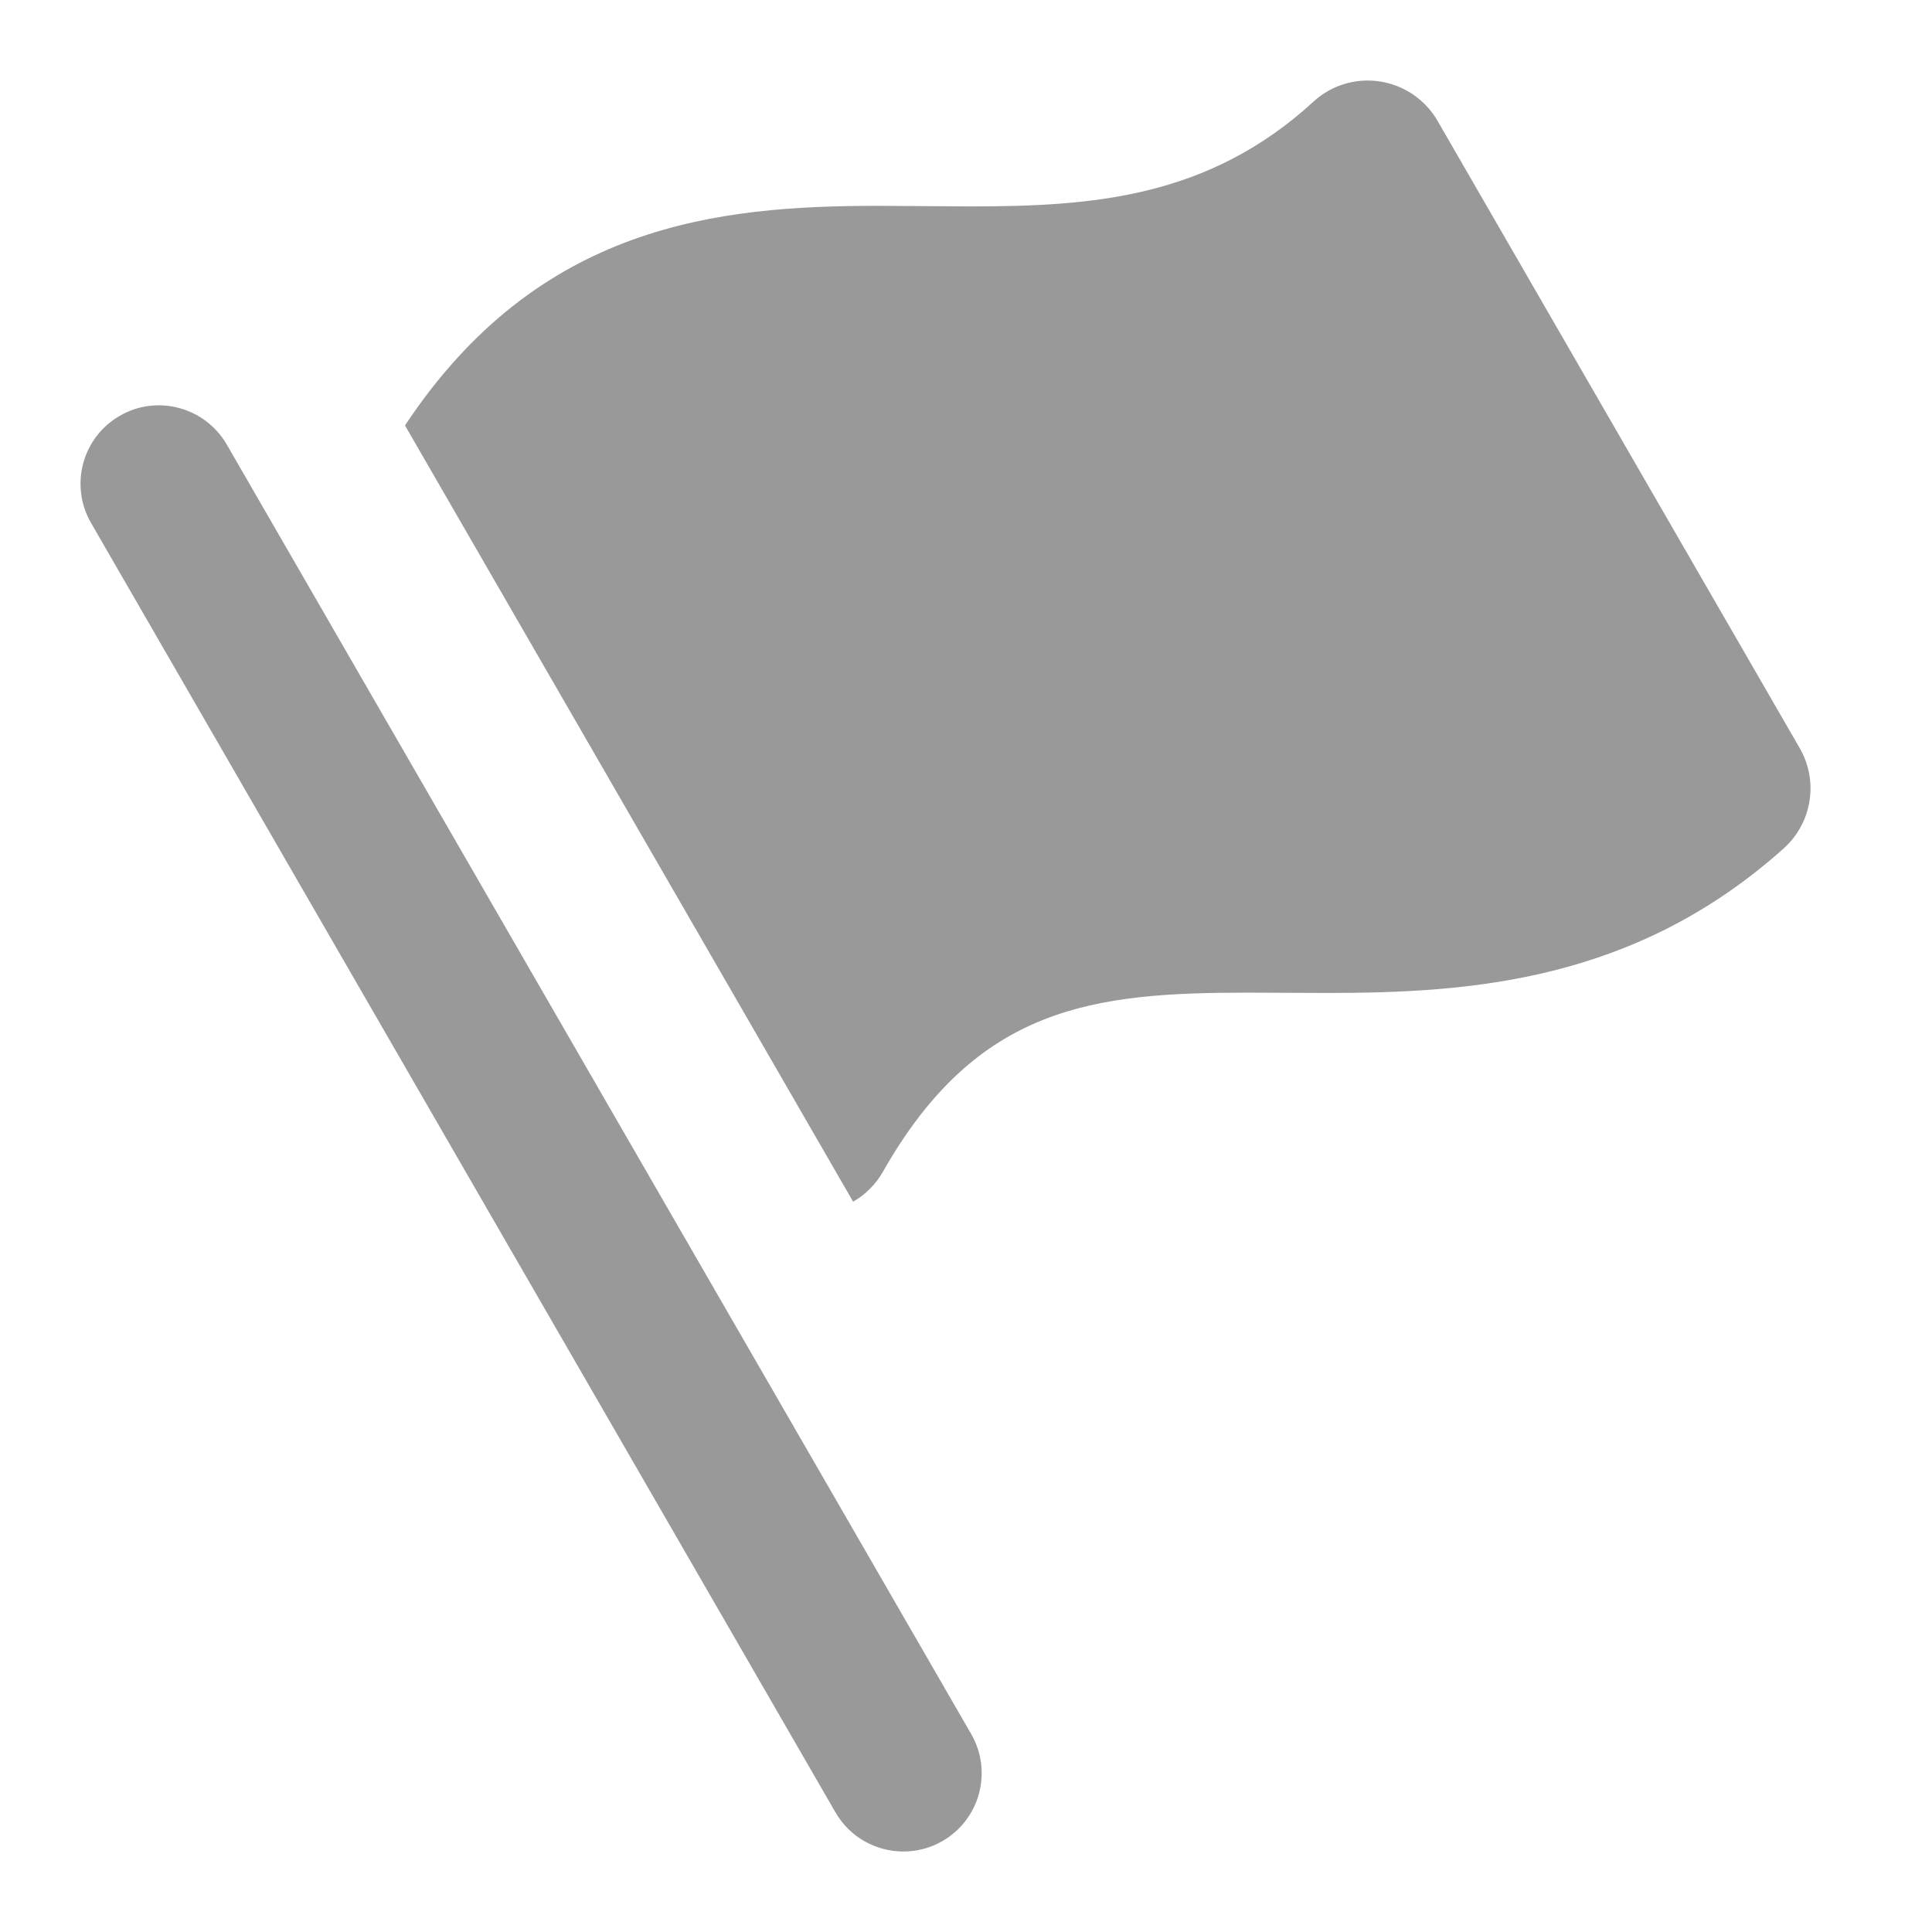 <svg width="24" height="24" viewBox="0 0 24 24" xmlns="http://www.w3.org/2000/svg">
  <g id="Styleguide" fill="none" fill-rule="evenodd">
    <g id="Base-Style---Icons" transform="translate(-820 -573)" fill="#999">
      <g transform="translate(821 574)" id="Flag">
        <path d="M0.487,4.166 C0.021,4.435 -0.138,5.03 0.131,5.496 L9.378,21.513 C9.558,21.826 9.885,22 10.222,22 C10.387,22 10.555,21.958 10.708,21.87 C11.174,21.601 11.333,21.005 11.064,20.54 L1.817,4.522 C1.547,4.057 0.951,3.896 0.487,4.166" id="Fill-1839"/>
        <path d="M9.968,13.556 C11.14,11.491 12.588,11.331 14.505,11.331 L15.482,11.335 C17.258,11.335 19.307,11.197 21.158,9.539 C21.51,9.223 21.593,8.704 21.357,8.294 L16.857,0.5 C16.705,0.238 16.442,0.058 16.142,0.012 C15.841,-0.034 15.537,0.058 15.315,0.264 C14.005,1.465 12.552,1.564 11.055,1.564 L9.909,1.557 C7.925,1.557 5.691,1.78 4.031,4.285 L9.598,13.928 C9.75,13.84 9.879,13.713 9.968,13.556" id="Fill-1873"/>
      </g>
    </g>
  </g>
</svg>
